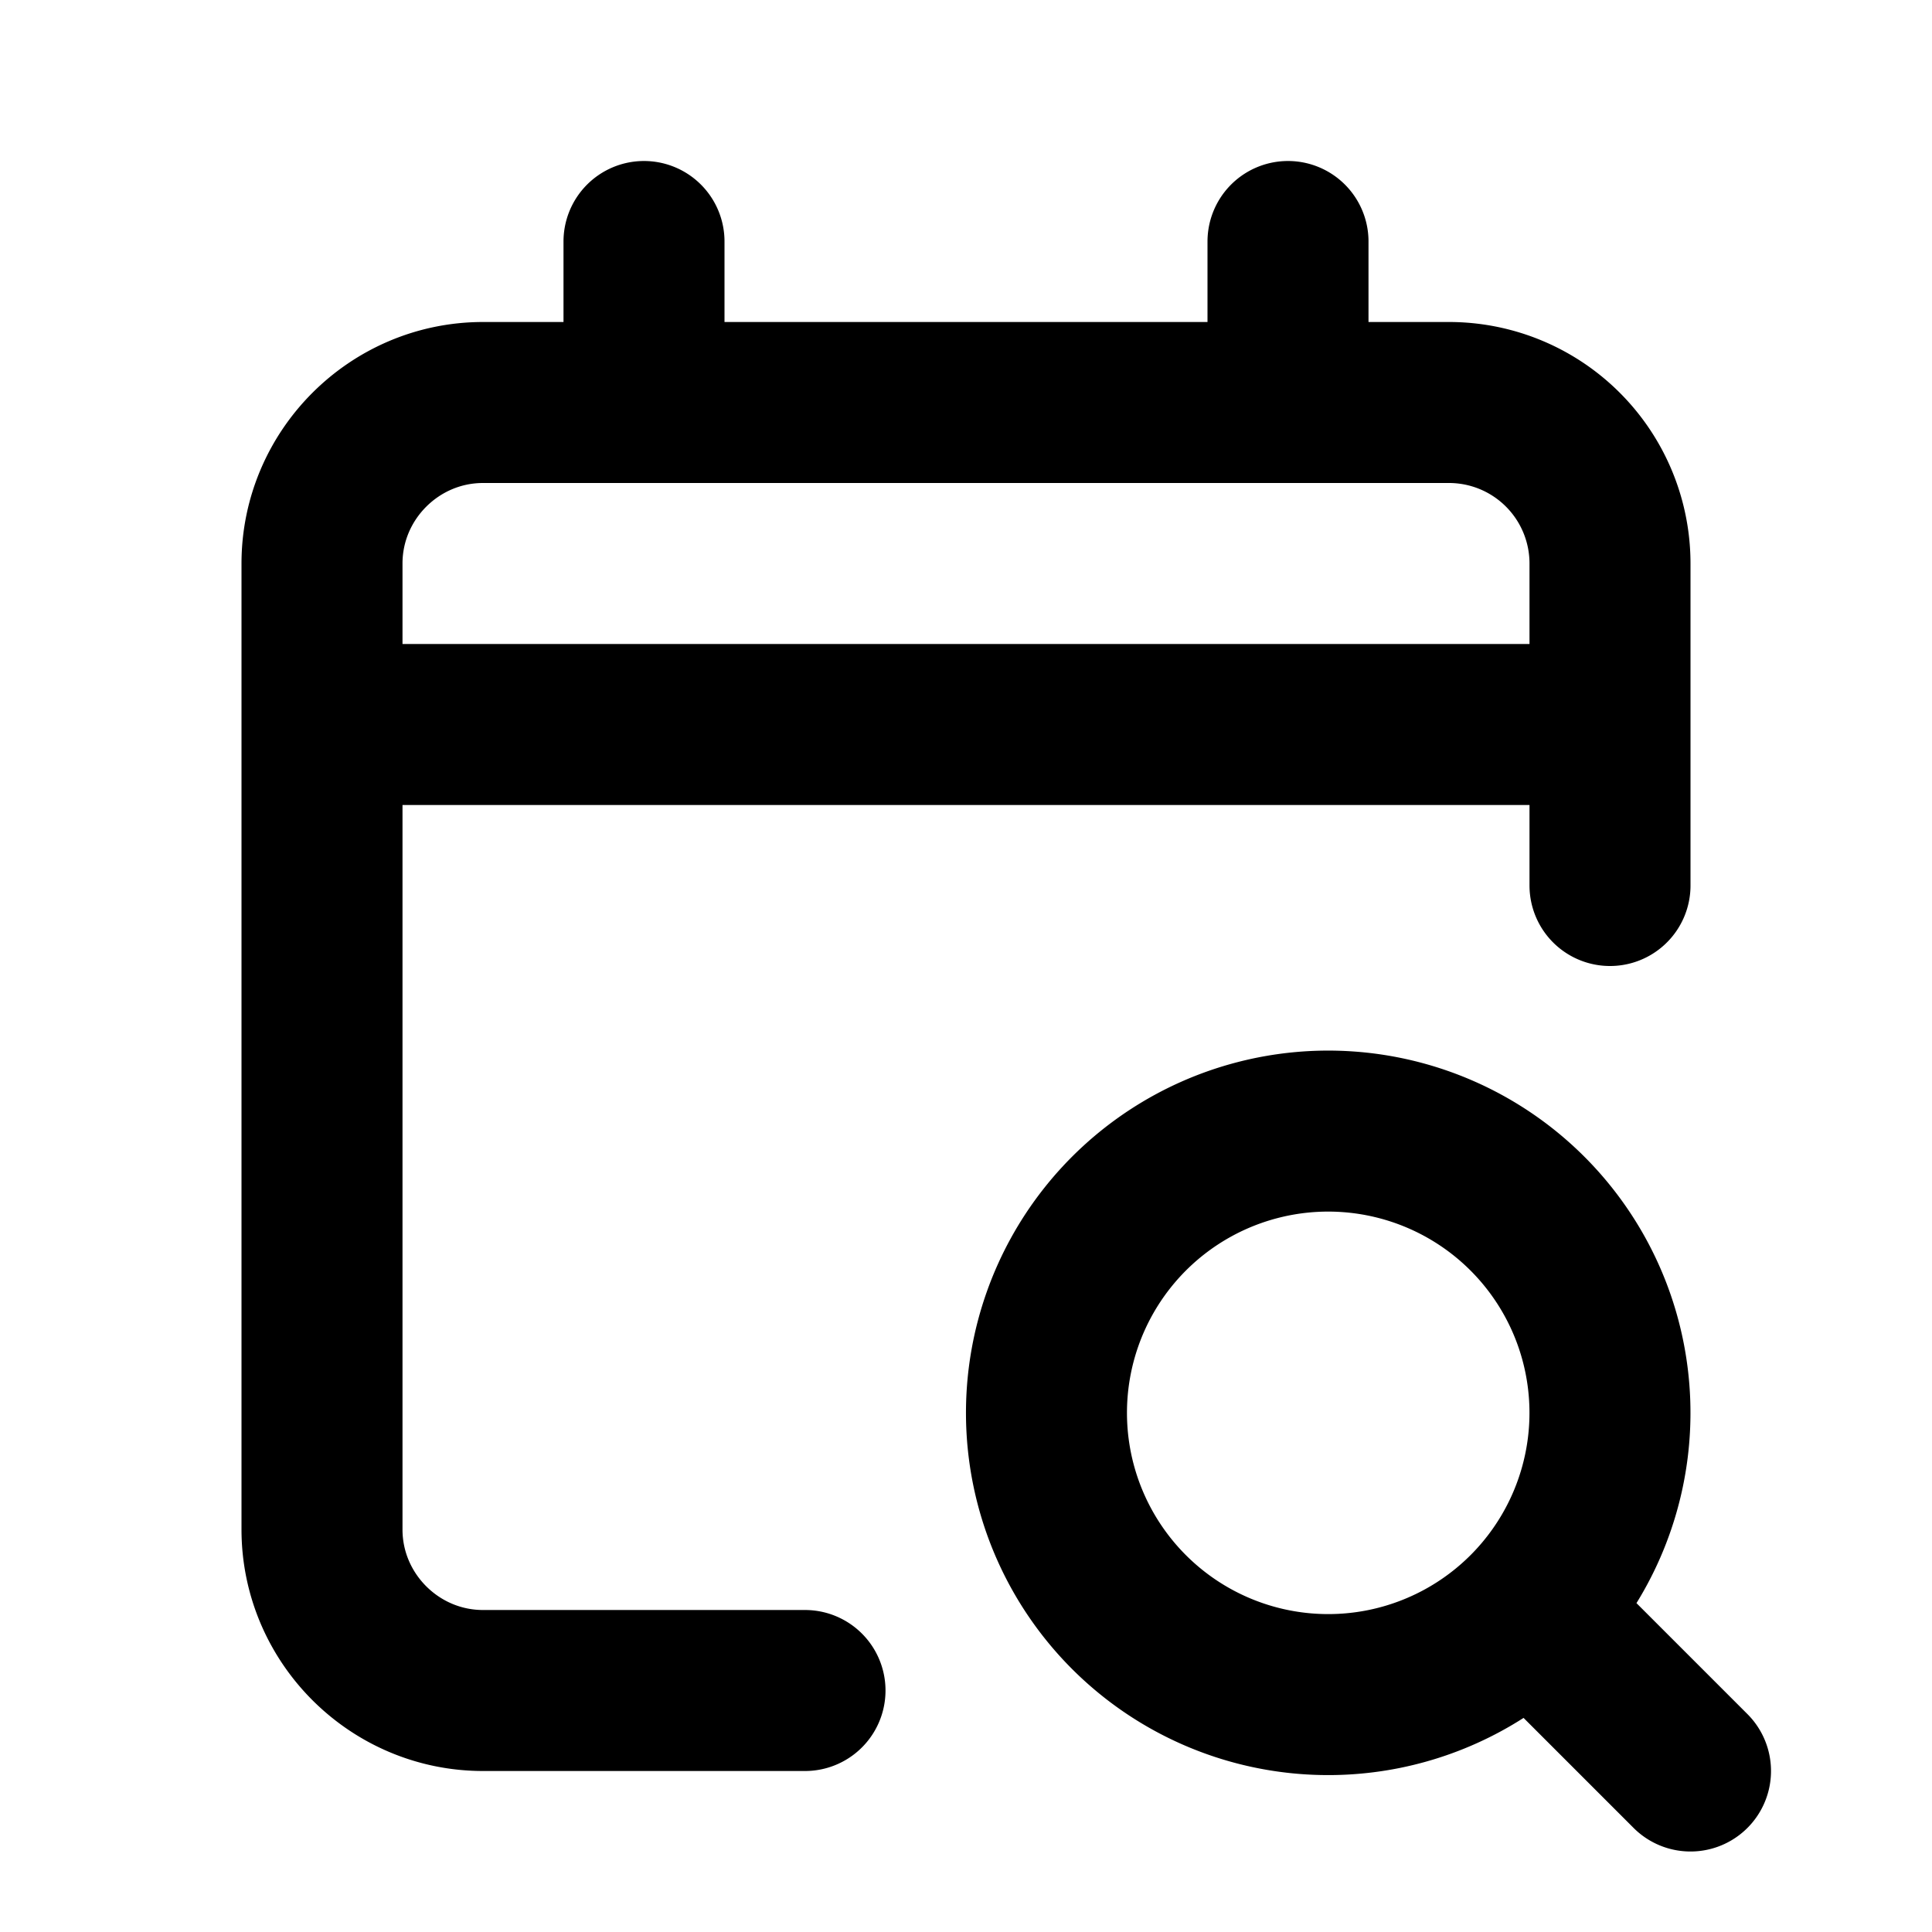 <svg fill="none" xmlns="http://www.w3.org/2000/svg" viewBox="0 0 24 24"><path d="M19 20a3.5 3.5 0 01-6-2.5 3.5 3.5 0 116 2.5zm0 0l2 2M4 9v10c0 1.1.9 2 2 2h4M4 9V7c0-1.1.9-2 2-2h2M4 9h16m0 0V7a2 2 0 00-2-2h-2m4 4v2m-4-6V3m0 2H8m0-2v2" stroke="currentColor" stroke-width="2" stroke-linecap="round" stroke-linejoin="round"/></svg>